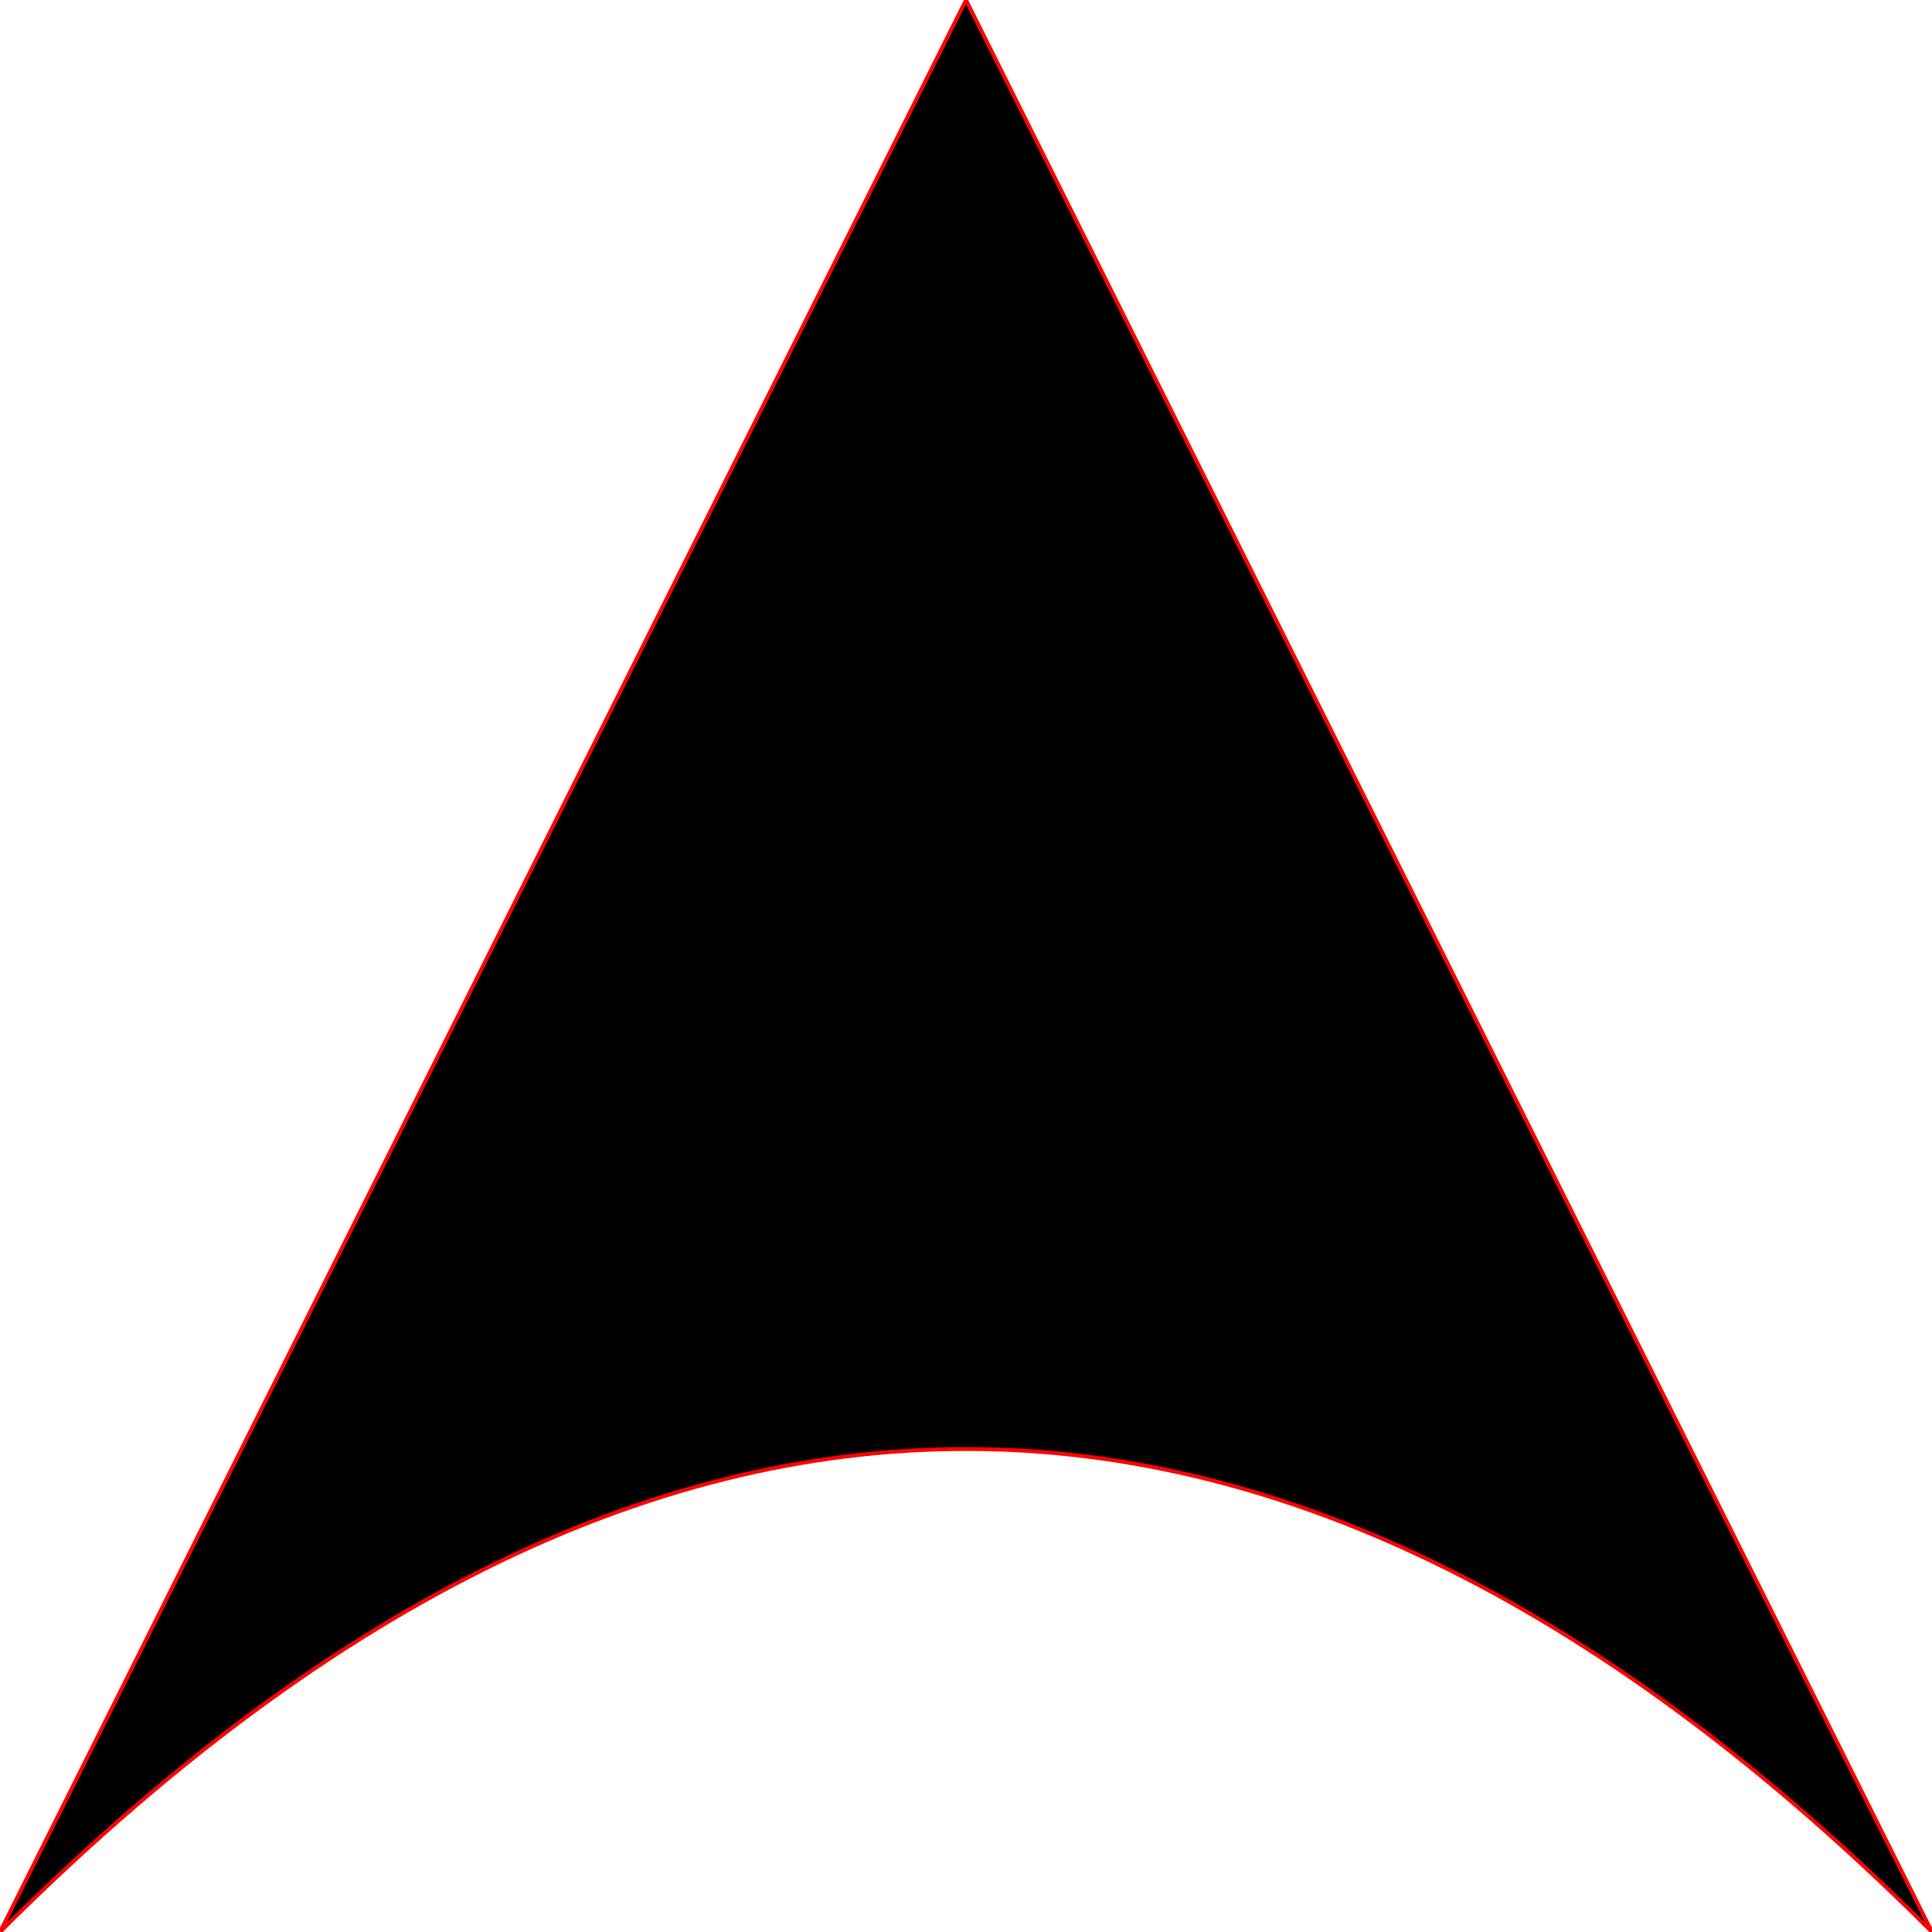 <?xml version="1.0" ?>
<!DOCTYPE svg  PUBLIC '-//W3C//DTD SVG 1.1//EN'  'http://www.w3.org/Graphics/SVG/1.1/DTD/svg11.dtd'>
<svg version="1.1" 
viewBox="0 0 500 500" 
xml:space="preserve" 
xmlns="http://www.w3.org/2000/svg" 
xmlns:xlink="http://www.w3.org/1999/xlink">

    <path
        d="M 250 0 L 0 500 Q 250 250 500 500 L 250 0 Z"
        stroke="red"
    />

</svg>